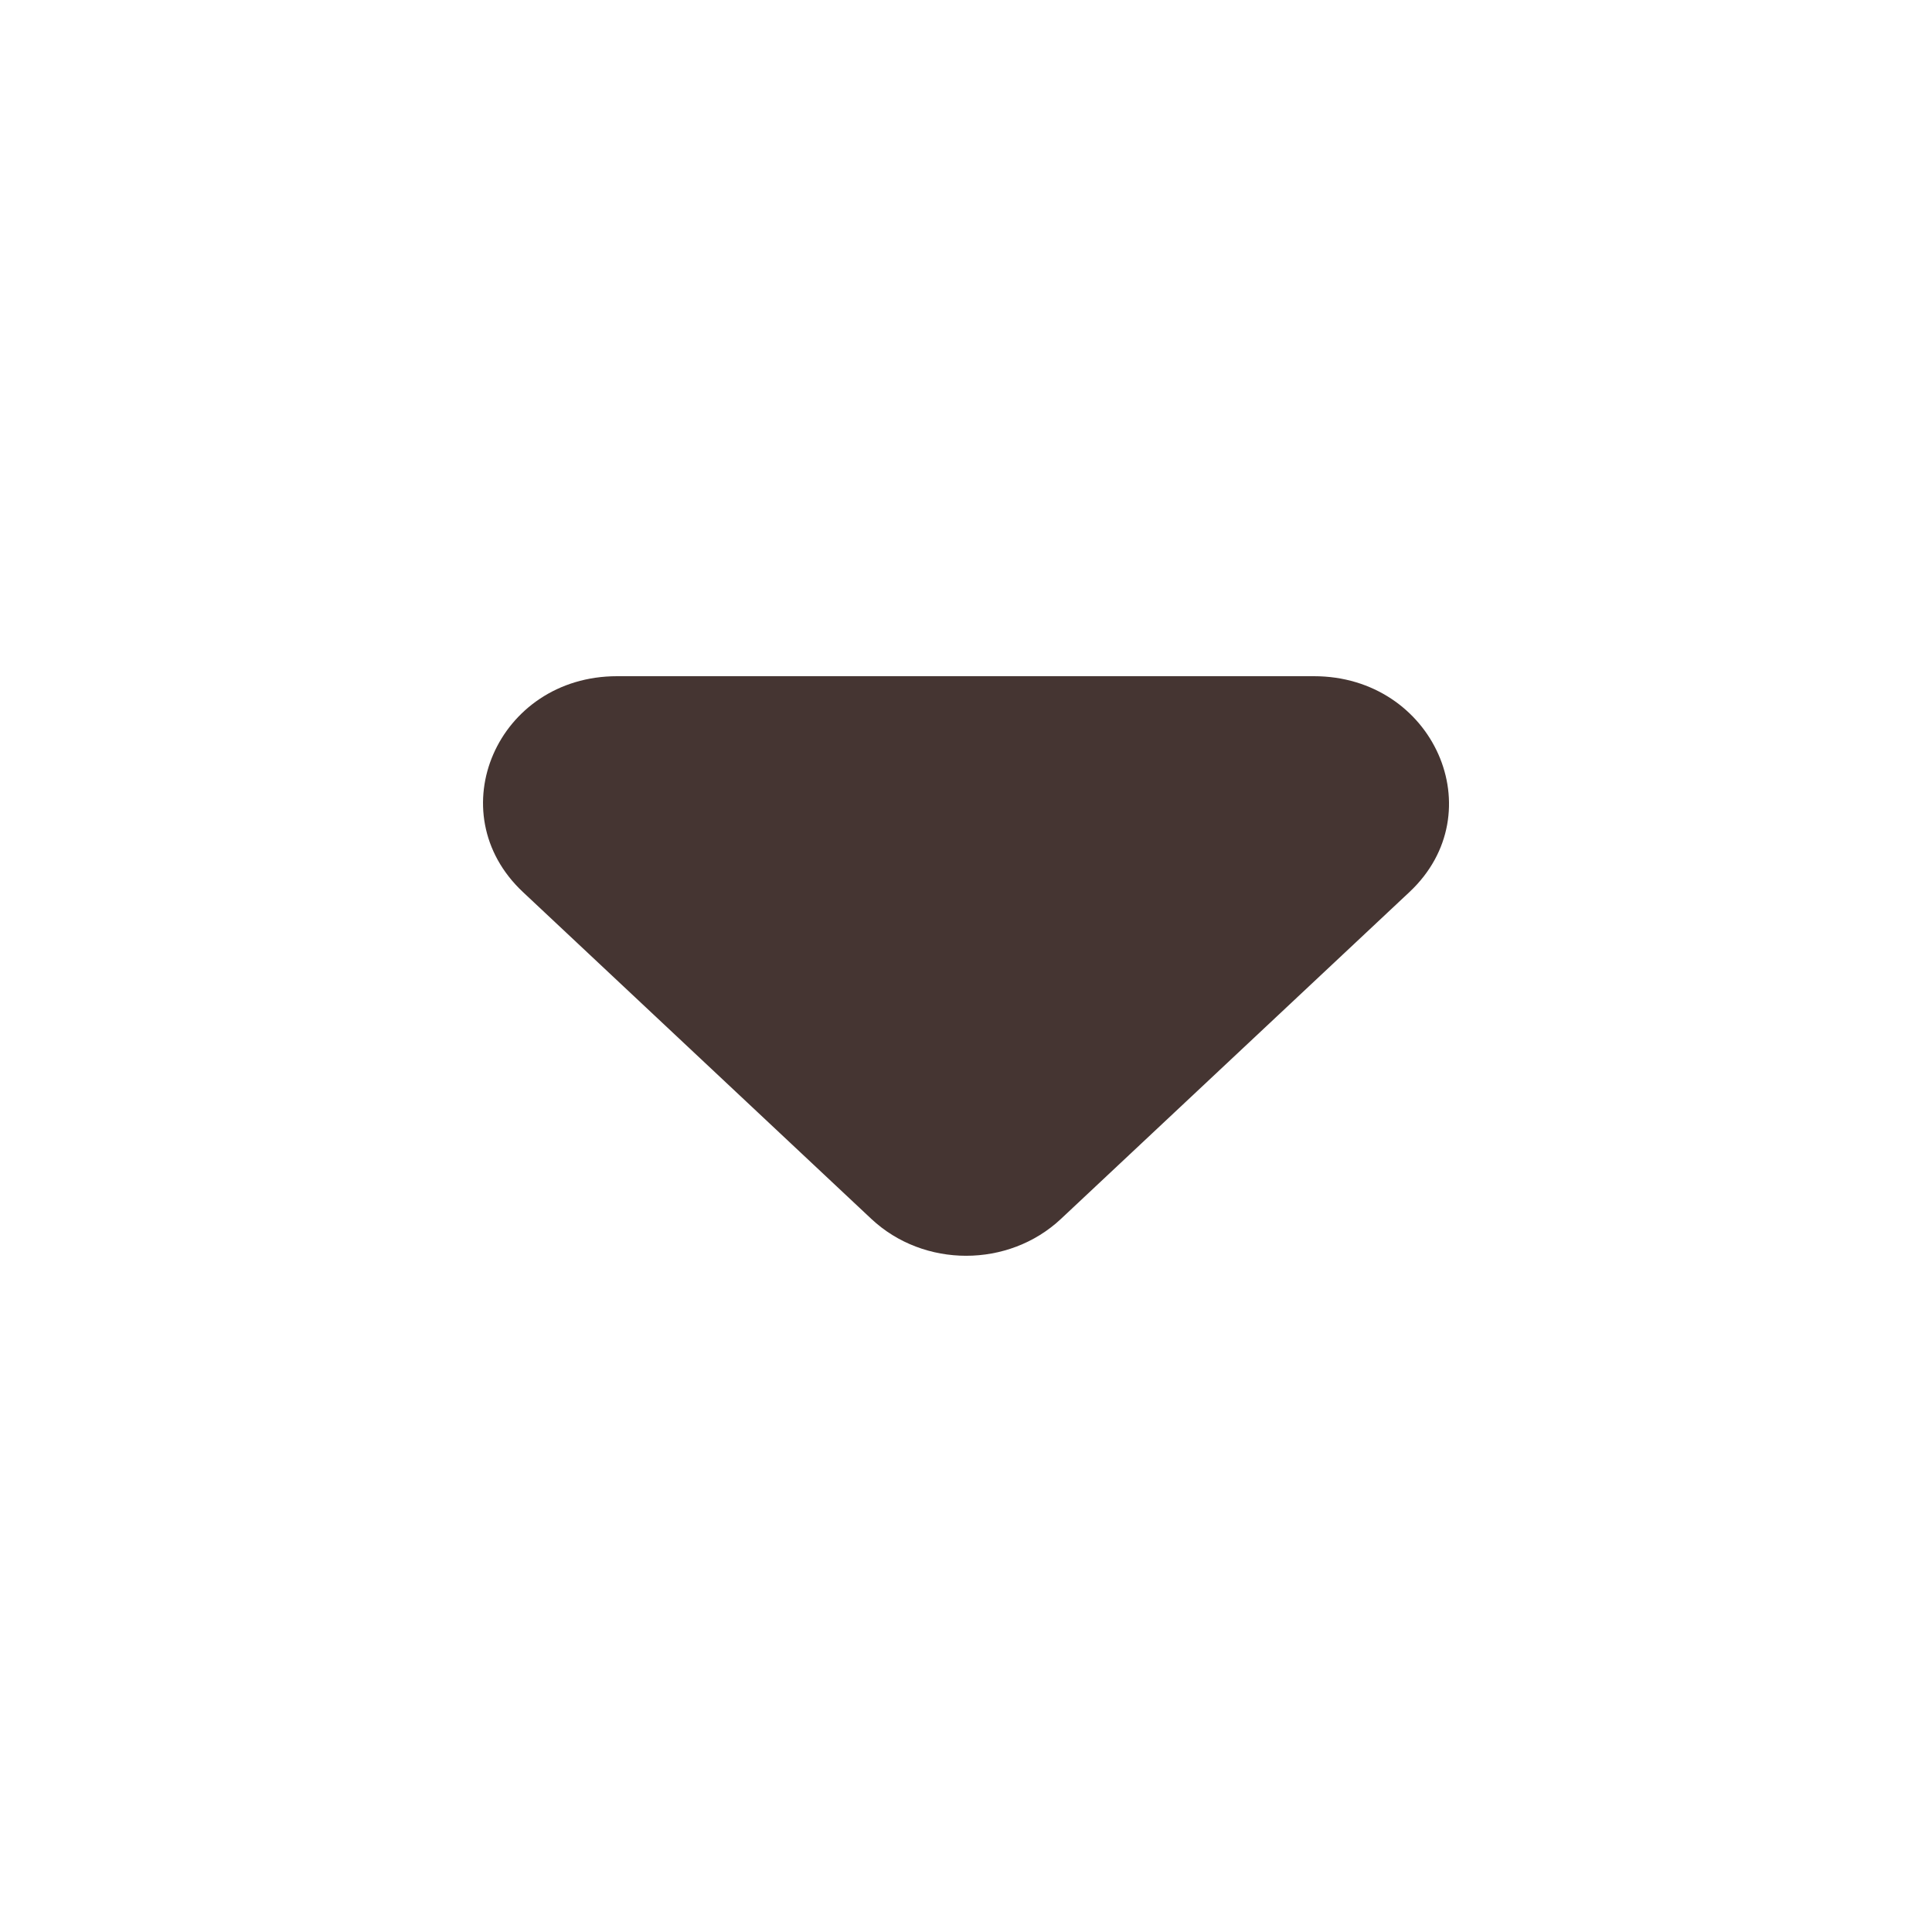 <svg width="20" height="20" viewBox="0 0 20 20" fill="none" xmlns="http://www.w3.org/2000/svg">
<path d="M5.413 9.234L9.02 12.618C9.563 13.127 10.44 13.127 10.983 12.618L14.591 9.234C15.468 8.411 14.841 7 13.602 7H6.388C5.148 7 4.536 8.411 5.413 9.234Z" fill="#453532"/>
</svg>

